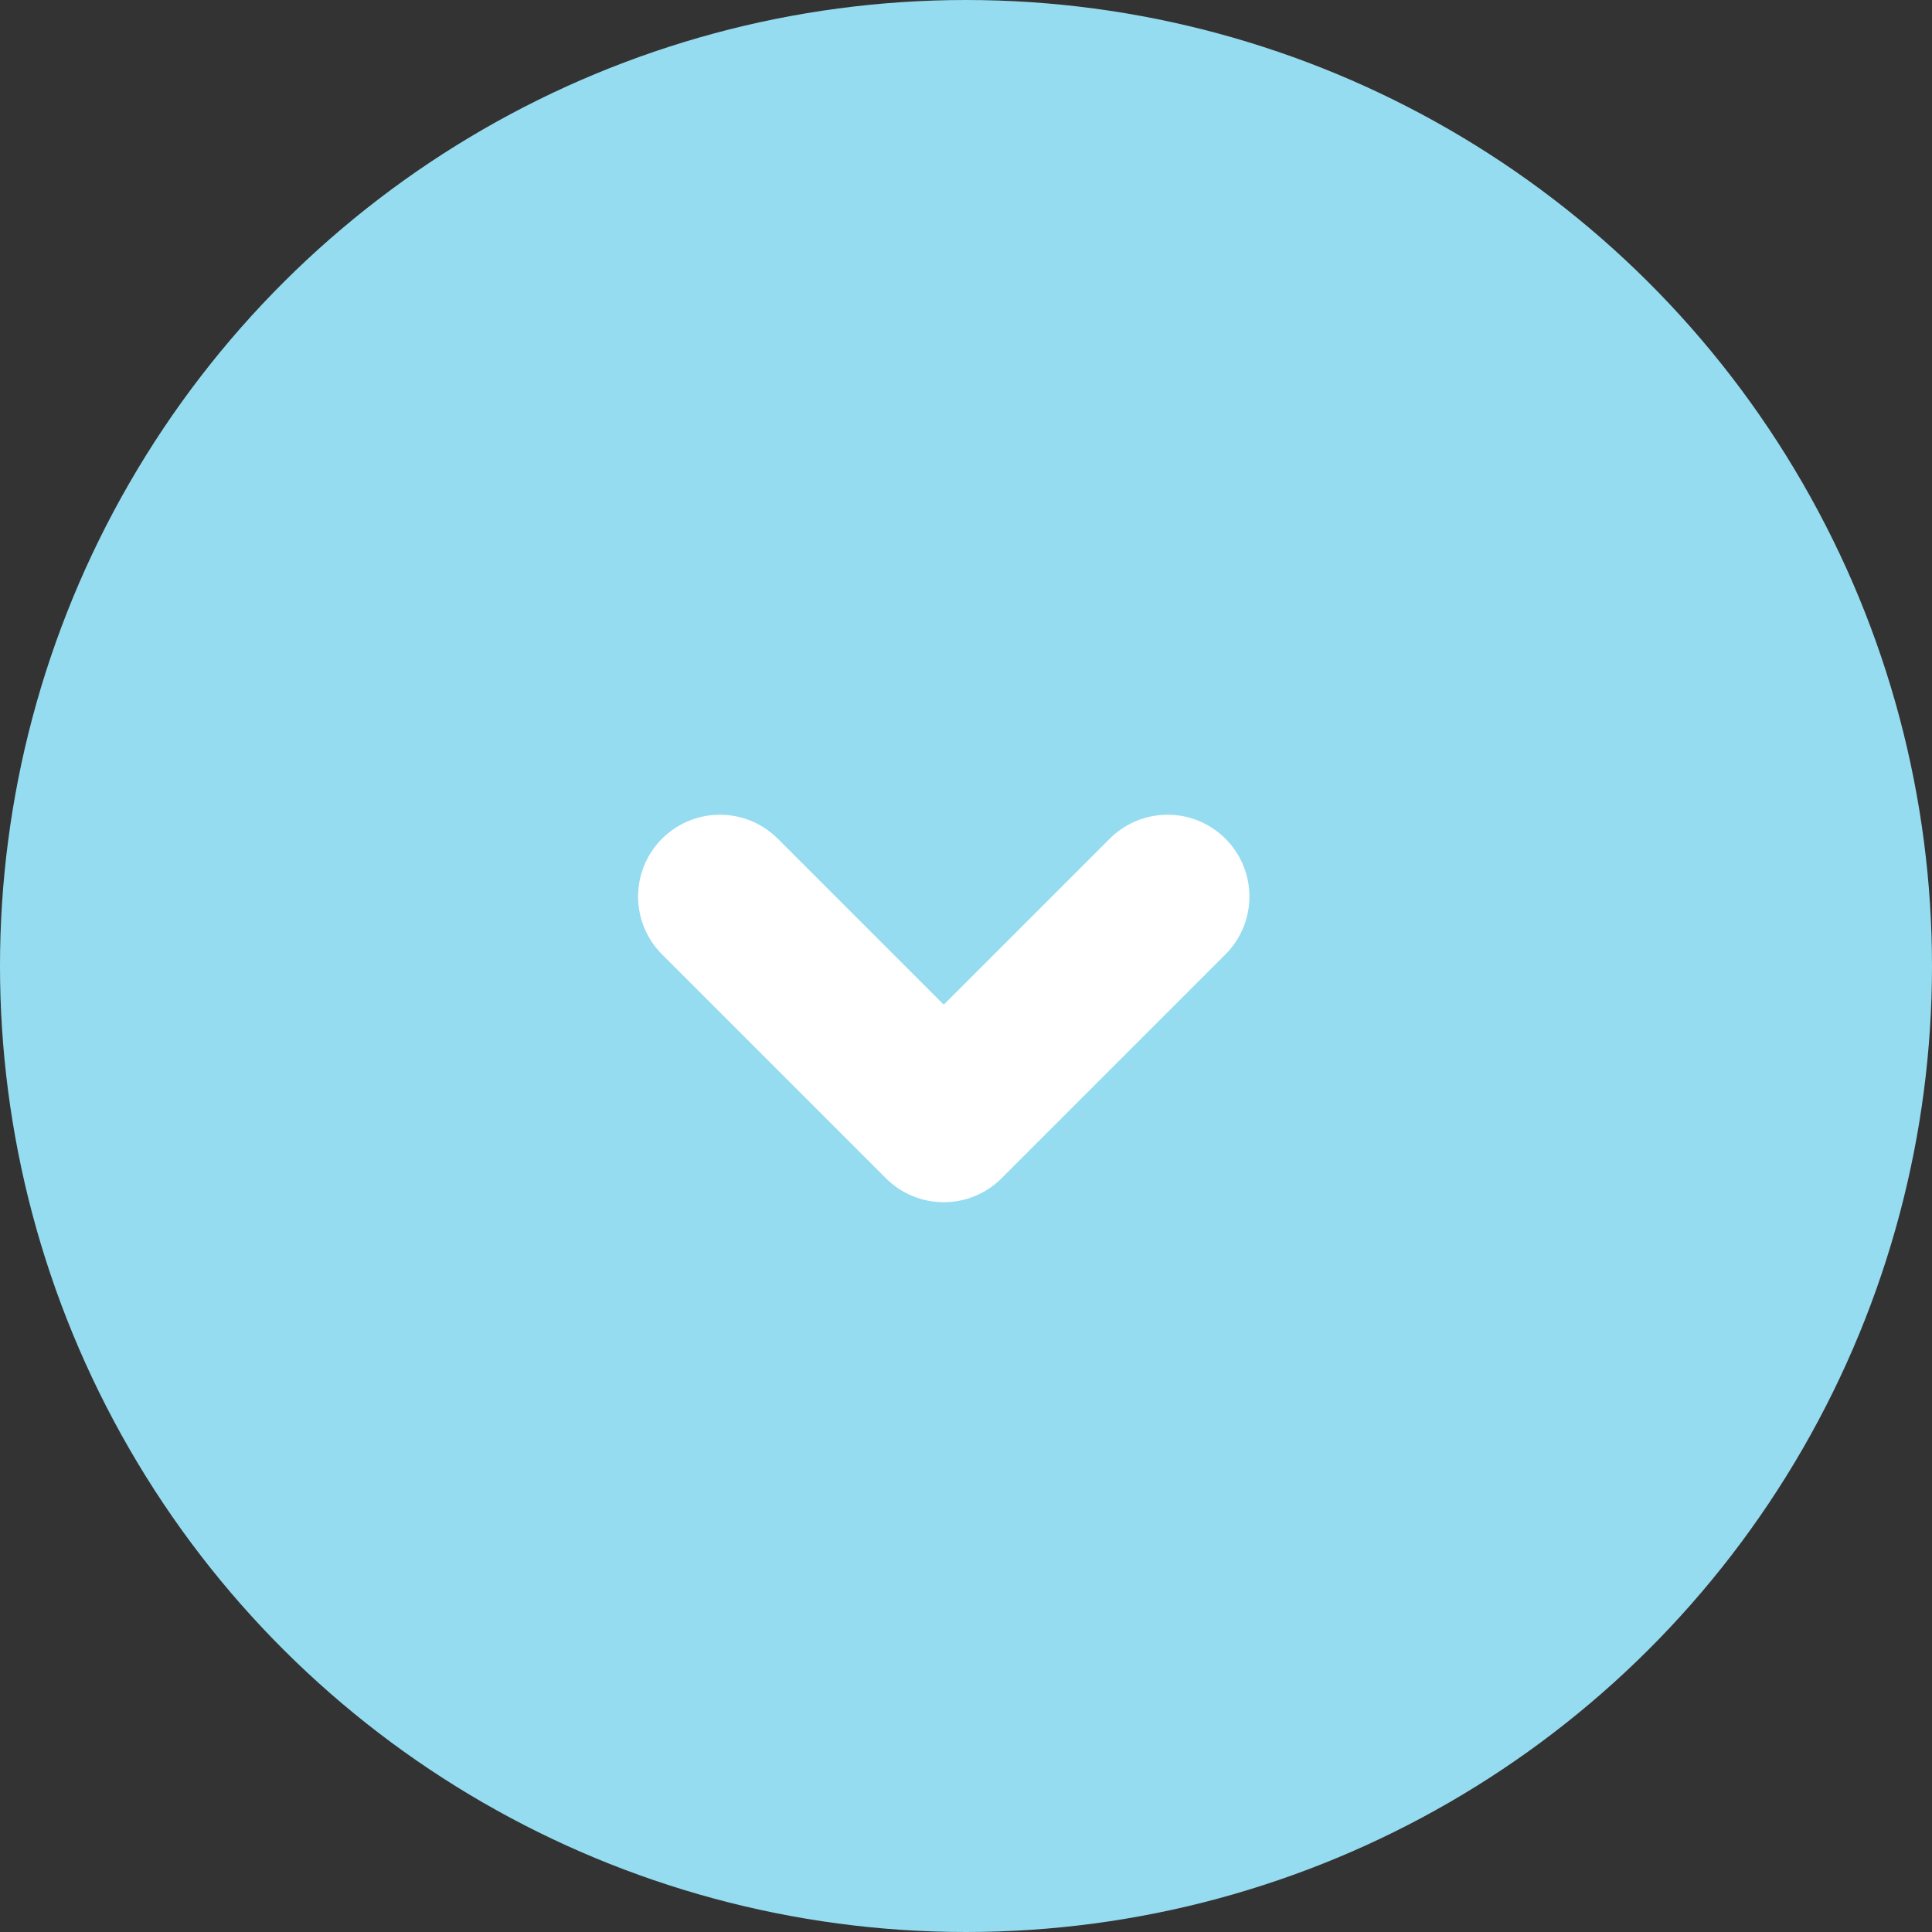 <svg xmlns="http://www.w3.org/2000/svg" width="23.614" height="23.614" viewBox="0 0 23.614 23.614">
  <rect x="0" y="0" width="23.614" height="23.614" fill="#333333" stroke="none"/>
  <g id="グループ_2188" data-name="グループ 2188" transform="translate(163.614 -283) rotate(90)">
    <circle id="楕円形_439" data-name="楕円形 439" cx="11.807" cy="11.807" r="11.807" transform="translate(283 140)" fill="#95dcf0"/>
    <path id="パス_2215" data-name="パス 2215" d="M-119.546-588.258l2.736,2.736-2.736,2.736" transform="translate(413.504 737.601)" fill="none" stroke="#fff" stroke-linecap="round" stroke-linejoin="round" stroke-width="2"/>
  </g>
</svg>
